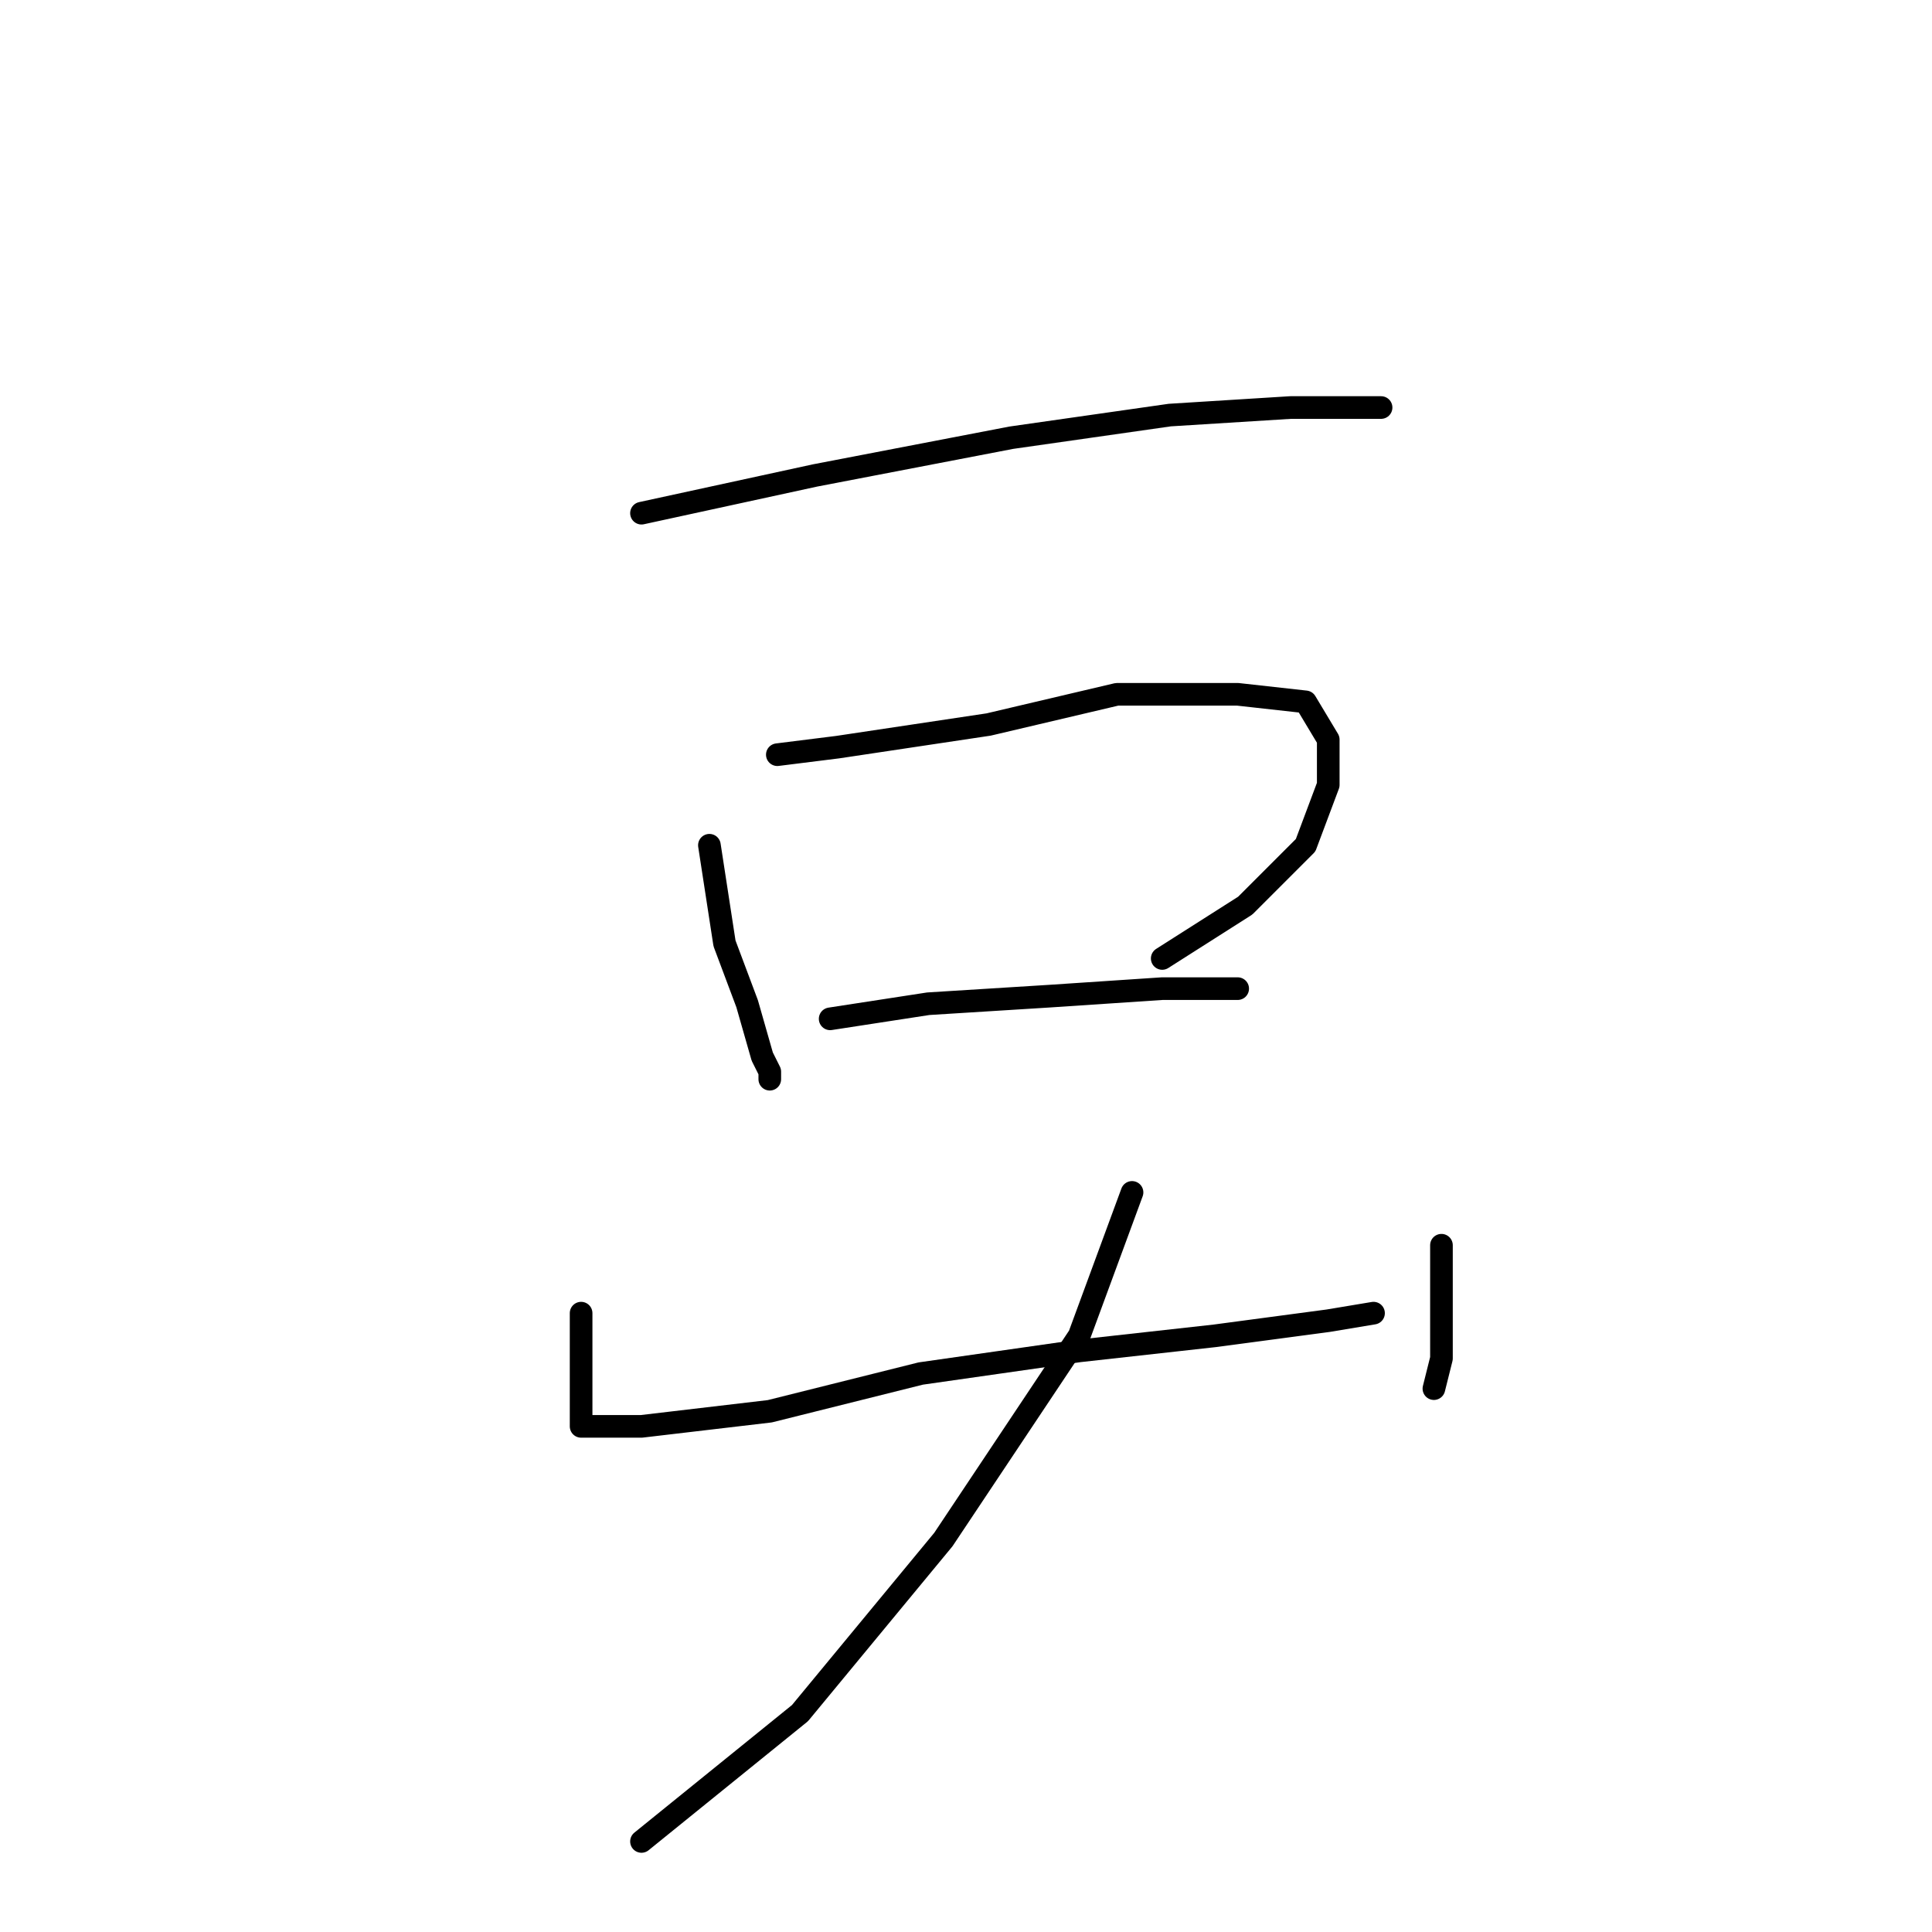 <?xml version="1.0" standalone="no"?>
    <svg width="256" height="256" xmlns="http://www.w3.org/2000/svg" version="1.1">
    <polyline stroke="black" stroke-width="3" stroke-linecap="round" fill="transparent" stroke-linejoin="round" points="85 68 108 63 134 58 155 55 171 54 180 54 183 54 183 54 " />
        <polyline stroke="black" stroke-width="3" stroke-linecap="round" fill="transparent" stroke-linejoin="round" points="94 112 96 125 99 133 101 140 102 142 102 143 102 143 " />
        <polyline stroke="black" stroke-width="3" stroke-linecap="round" fill="transparent" stroke-linejoin="round" points="103 100 111 99 131 96 148 92 164 92 173 93 176 98 176 104 173 112 165 120 154 127 154 127 " />
        <polyline stroke="black" stroke-width="3" stroke-linecap="round" fill="transparent" stroke-linejoin="round" points="110 135 123 133 139 132 154 131 164 131 164 131 " />
        <polyline stroke="black" stroke-width="3" stroke-linecap="round" fill="transparent" stroke-linejoin="round" points="77 174 77 177 77 183 77 187 77 189 80 189 85 189 102 187 122 182 143 179 161 177 176 175 182 174 182 174 " />
        <polyline stroke="black" stroke-width="3" stroke-linecap="round" fill="transparent" stroke-linejoin="round" points="191 165 191 172 191 180 190 184 190 184 " />
        <polyline stroke="black" stroke-width="3" stroke-linecap="round" fill="transparent" stroke-linejoin="round" points="150 158 143 177 125 204 106 227 85 244 85 244 " />
        </svg>